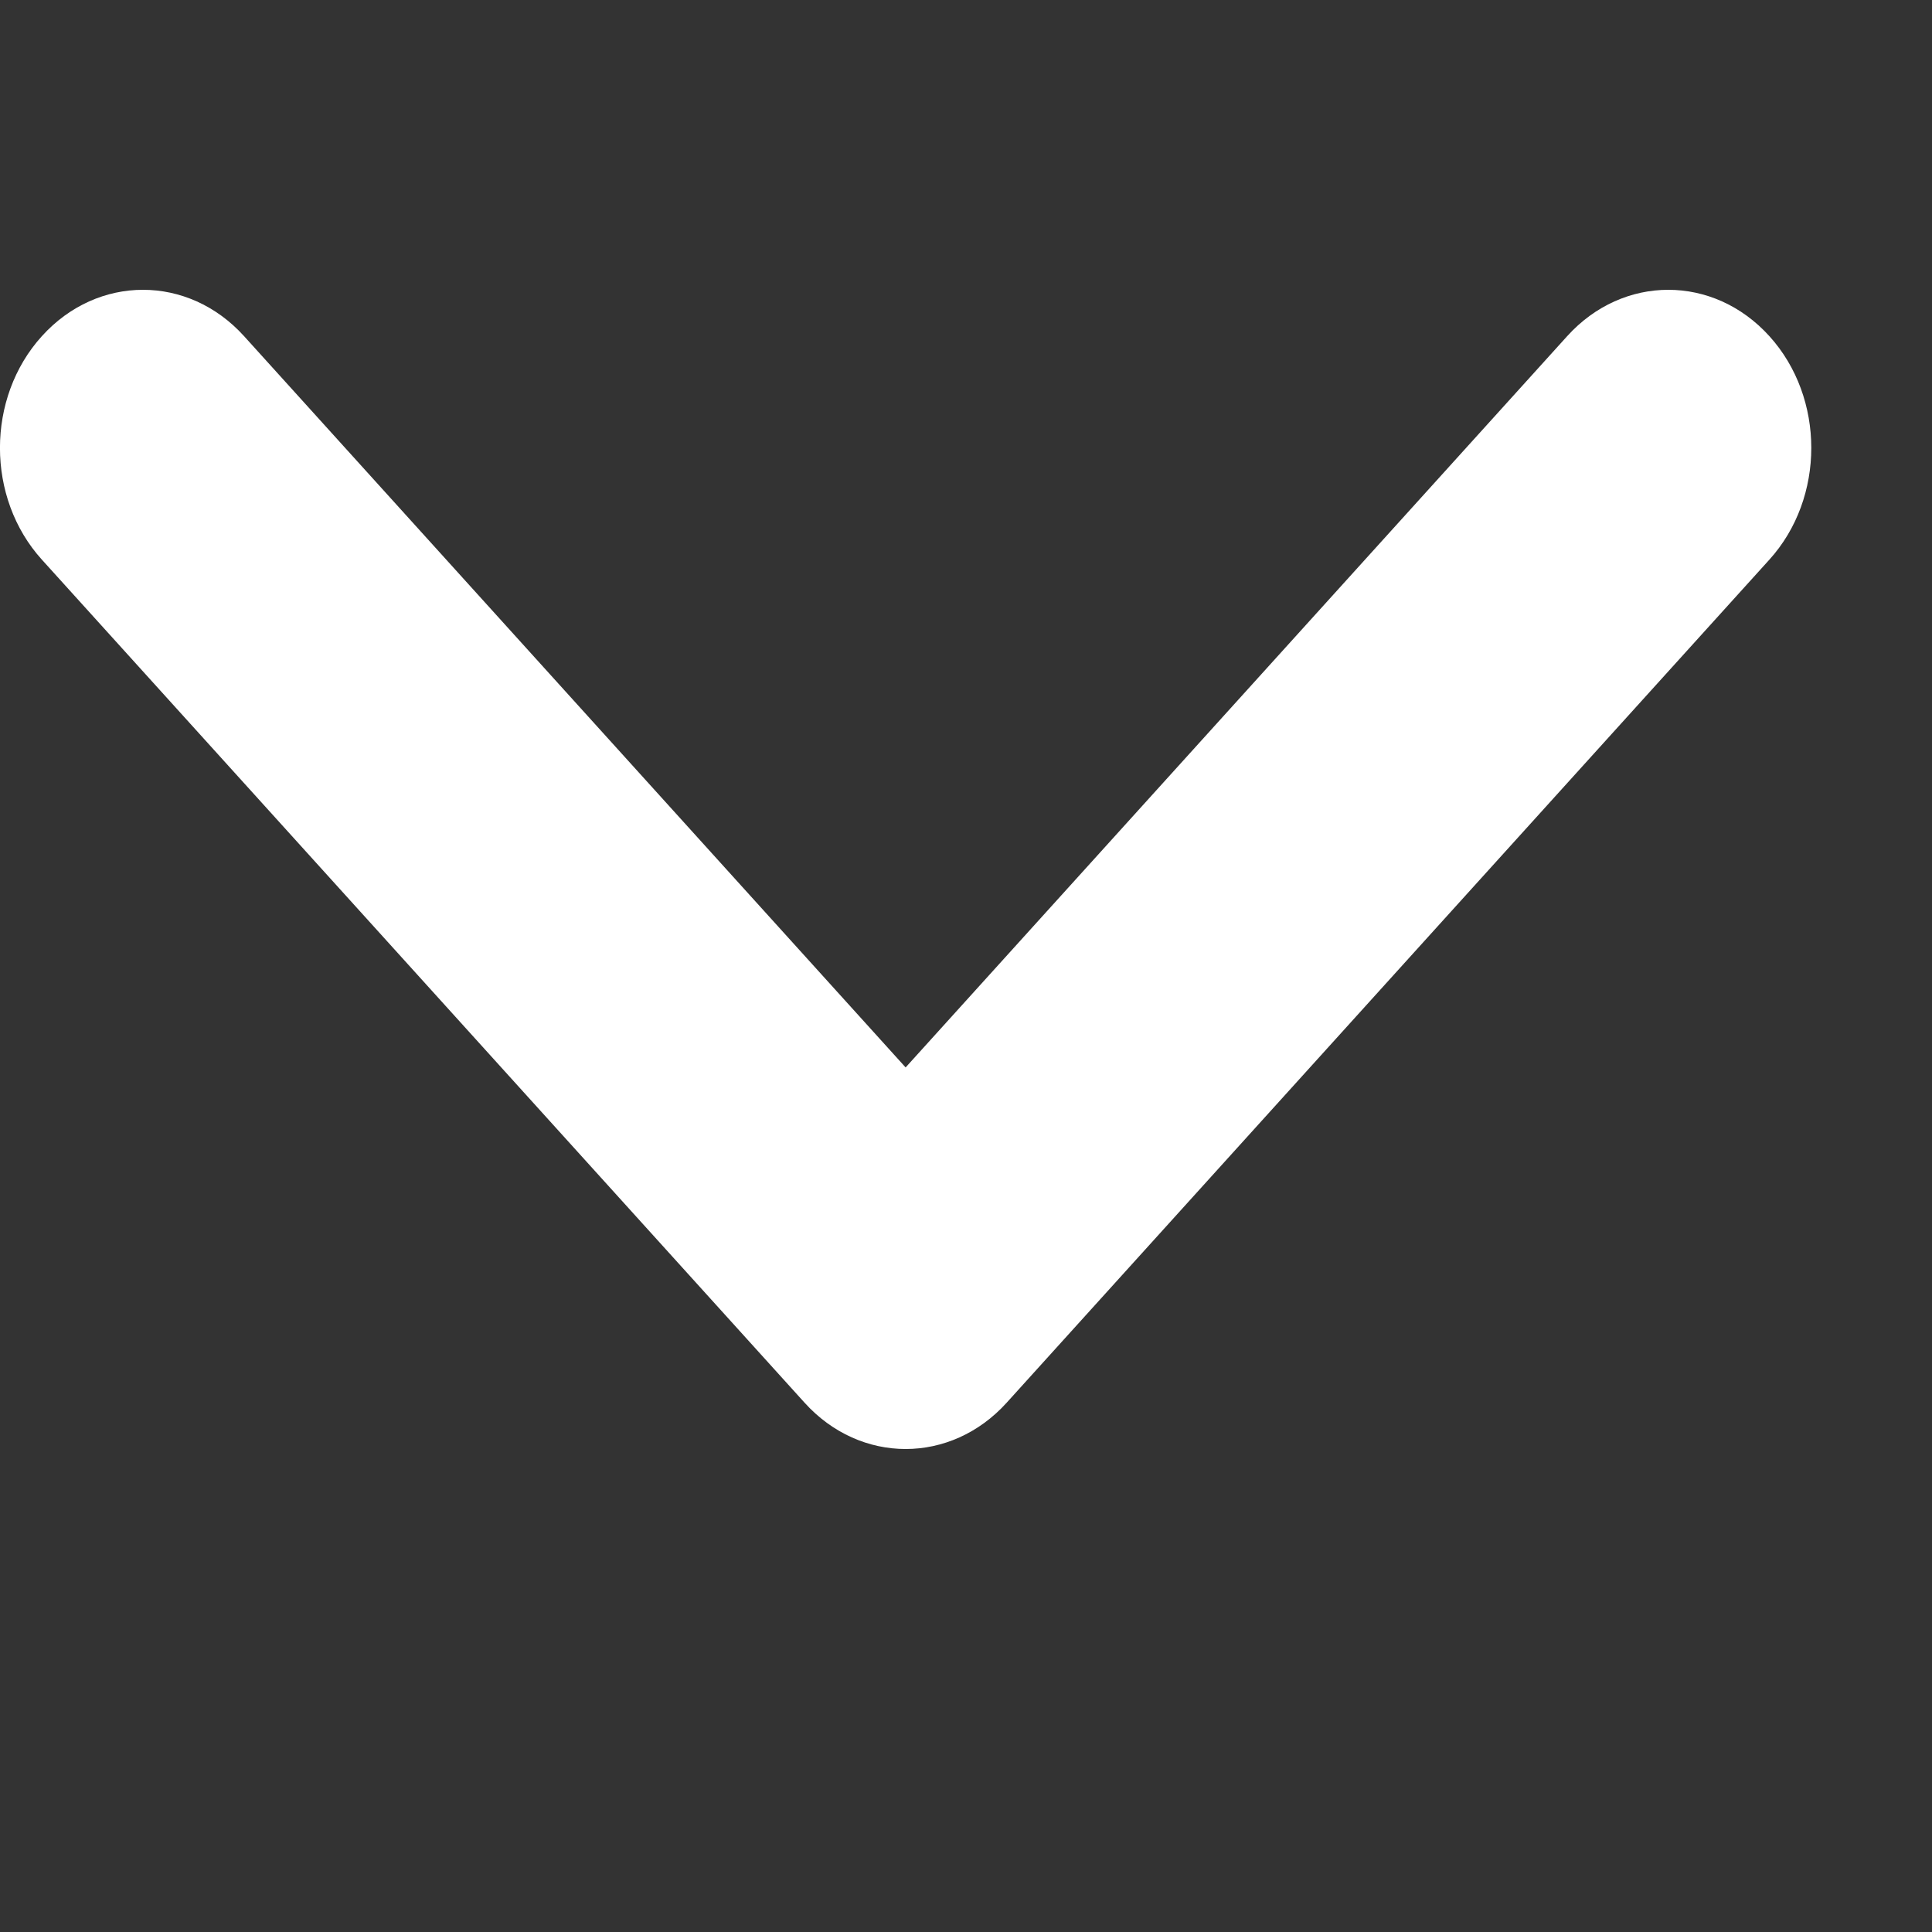 <svg width="12" height="12" viewBox="0 0 12 12" fill="none" xmlns="http://www.w3.org/2000/svg">
<rect x="0" y="0" width="12" height="12" fill="#333333" stroke="none"/>
<path fill-rule="evenodd" clip-rule="evenodd" d="M6.253 8.712L5.625 8.018L4.997 8.712C5.344 9.096 5.906 9.096 6.253 8.712ZM5.625 6.63L1.516 2.088C1.169 1.704 0.607 1.704 0.26 2.088C-0.087 2.471 -0.087 3.093 0.26 3.476L4.997 8.712L5.625 8.018L6.253 8.712L10.99 3.476C11.337 3.093 11.337 2.471 10.99 2.088C10.643 1.704 10.081 1.704 9.734 2.088L5.625 6.63Z" fill="white"/>
</svg>
